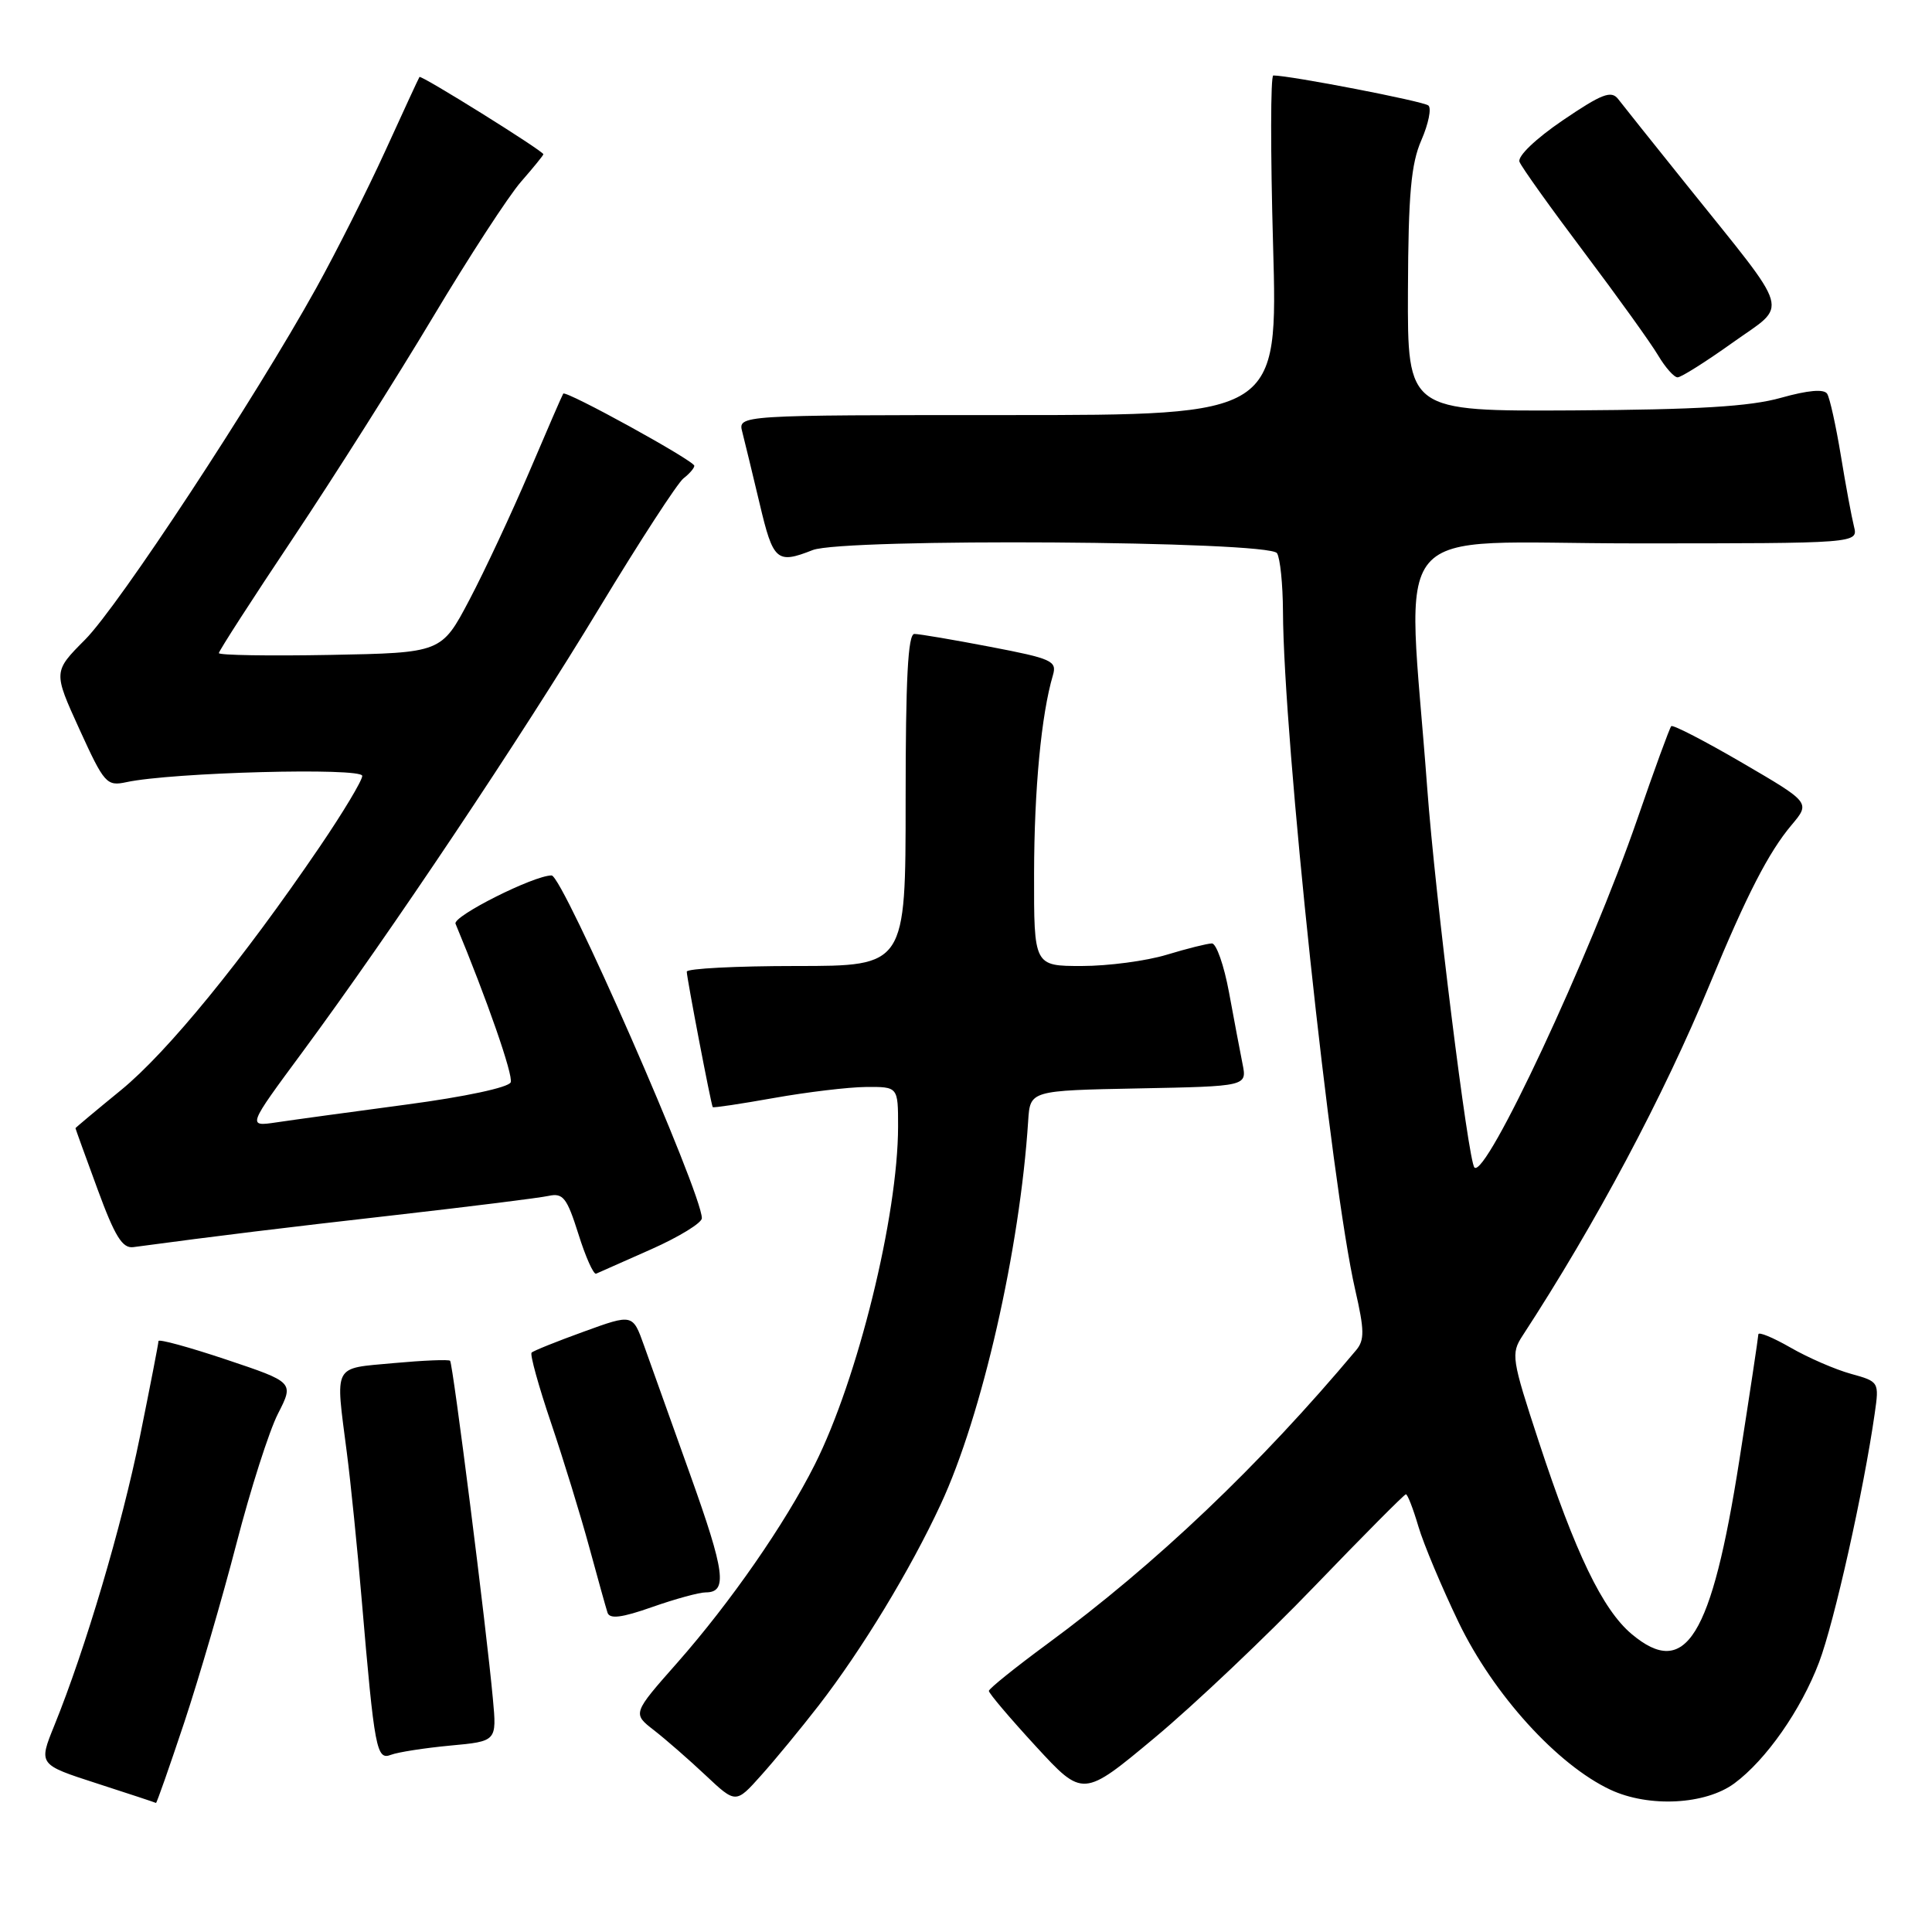 <?xml version="1.0" encoding="UTF-8" standalone="no"?>
<!DOCTYPE svg PUBLIC "-//W3C//DTD SVG 1.1//EN" "http://www.w3.org/Graphics/SVG/1.1/DTD/svg11.dtd" >
<svg xmlns="http://www.w3.org/2000/svg" xmlns:xlink="http://www.w3.org/1999/xlink" version="1.1" viewBox="0 0 256 256">
 <g >
 <path fill="currentColor"
d=" M 24.41 228.25 C 26.37 222.34 29.49 211.65 31.34 204.50 C 33.19 197.35 35.66 189.62 36.83 187.33 C 38.96 183.16 38.96 183.16 29.98 180.15 C 25.04 178.50 21.00 177.39 21.00 177.70 C 21.00 178.00 19.89 183.71 18.54 190.37 C 16.12 202.28 11.32 218.48 7.19 228.66 C 5.10 233.81 5.10 233.81 12.80 236.30 C 17.04 237.67 20.58 238.84 20.67 238.90 C 20.76 238.95 22.44 234.16 24.41 228.25 Z  M 108.47 226.00 C 114.21 218.58 120.62 208.02 124.66 199.31 C 130.12 187.57 135.15 165.50 136.24 148.50 C 136.50 144.50 136.50 144.50 150.87 144.22 C 165.24 143.94 165.24 143.94 164.64 140.96 C 164.31 139.32 163.51 135.06 162.85 131.49 C 162.19 127.92 161.17 125.00 160.58 125.01 C 159.98 125.02 157.29 125.69 154.59 126.51 C 151.89 127.33 146.83 128.00 143.34 128.00 C 137.00 128.00 137.00 128.00 137.02 115.75 C 137.04 104.53 137.98 94.66 139.52 89.46 C 140.07 87.58 139.38 87.27 131.23 85.71 C 126.33 84.77 121.80 84.00 121.16 84.00 C 120.31 84.00 120.00 89.94 120.00 106.00 C 120.00 128.00 120.00 128.00 105.50 128.00 C 97.53 128.00 91.00 128.34 91.00 128.75 C 91.00 129.57 94.22 146.37 94.44 146.70 C 94.51 146.82 98.16 146.27 102.54 145.49 C 106.92 144.71 112.41 144.05 114.75 144.03 C 119.00 144.00 119.00 144.00 119.00 149.25 C 118.99 161.11 113.65 182.77 107.95 194.09 C 104.00 201.94 96.79 212.32 89.78 220.28 C 83.80 227.05 83.80 227.05 86.65 229.26 C 88.22 230.48 91.30 233.17 93.50 235.24 C 97.50 239.00 97.50 239.00 100.85 235.25 C 102.70 233.19 106.12 229.03 108.47 226.00 Z  M 229.82 236.30 C 234.02 233.19 238.63 226.60 241.03 220.28 C 243.04 214.99 246.94 197.57 248.41 187.29 C 249.01 183.11 248.98 183.07 245.26 182.04 C 243.19 181.47 239.59 179.91 237.25 178.56 C 234.91 177.22 233.00 176.43 232.99 176.81 C 232.98 177.19 231.85 184.70 230.47 193.50 C 226.78 217.01 223.35 222.53 216.19 216.51 C 212.35 213.27 208.76 205.84 203.89 191.00 C 200.30 180.06 200.19 179.38 201.74 177.00 C 211.46 162.10 220.41 145.29 226.60 130.31 C 231.42 118.63 234.36 112.91 237.39 109.32 C 239.89 106.35 239.89 106.35 230.86 101.08 C 225.90 98.19 221.67 96.00 221.45 96.22 C 221.24 96.43 219.21 101.98 216.95 108.54 C 210.69 126.67 196.88 156.22 195.37 154.70 C 194.55 153.89 190.17 118.71 189.12 104.50 C 186.43 68.14 183.17 72.00 216.57 72.00 C 246.22 72.00 246.22 72.00 245.66 69.75 C 245.35 68.51 244.56 64.28 243.92 60.35 C 243.27 56.41 242.46 52.74 242.11 52.18 C 241.70 51.52 239.59 51.70 235.99 52.71 C 231.88 53.87 224.98 54.28 208.50 54.38 C 186.50 54.50 186.50 54.50 186.56 38.50 C 186.61 25.70 186.97 21.71 188.34 18.57 C 189.28 16.41 189.70 14.34 189.27 13.98 C 188.64 13.42 170.93 10.00 168.72 10.00 C 168.35 10.00 168.34 20.13 168.69 32.50 C 169.32 55.00 169.32 55.00 133.54 55.00 C 97.77 55.00 97.77 55.00 98.36 57.25 C 98.68 58.49 99.71 62.76 100.66 66.75 C 102.45 74.34 102.93 74.76 107.68 72.89 C 111.76 71.29 168.17 71.66 169.21 73.30 C 169.63 73.96 169.98 77.42 170.00 81.00 C 170.07 97.90 176.35 156.87 179.57 170.90 C 180.80 176.26 180.82 177.56 179.70 178.90 C 166.92 194.15 153.19 207.22 138.78 217.82 C 134.54 220.94 131.05 223.75 131.03 224.05 C 131.01 224.35 133.81 227.65 137.25 231.39 C 143.50 238.18 143.50 238.18 153.00 230.26 C 158.22 225.91 167.77 216.86 174.20 210.17 C 180.64 203.48 186.08 198.00 186.29 198.00 C 186.51 198.00 187.25 199.91 187.94 202.25 C 188.63 204.59 191.04 210.32 193.29 215.00 C 197.90 224.54 206.35 233.85 213.39 237.15 C 218.49 239.53 225.98 239.14 229.82 236.30 Z  M 59.65 231.30 C 65.83 230.73 65.83 230.73 65.31 225.11 C 64.46 215.78 60.01 180.68 59.64 180.31 C 59.45 180.12 56.08 180.26 52.15 180.62 C 44.01 181.38 44.43 180.57 45.96 192.50 C 46.46 196.35 47.35 205.12 47.93 212.00 C 49.63 231.91 49.89 233.26 51.81 232.52 C 52.73 232.17 56.25 231.62 59.65 231.30 Z  M 93.51 211.00 C 96.43 211.00 96.08 208.33 91.46 195.42 C 88.92 188.31 86.17 180.61 85.34 178.30 C 83.84 174.09 83.84 174.09 77.35 176.45 C 73.79 177.74 70.67 178.99 70.44 179.23 C 70.20 179.46 71.36 183.65 73.01 188.52 C 74.66 193.40 76.93 200.79 78.06 204.94 C 79.19 209.10 80.29 213.04 80.50 213.69 C 80.79 214.56 82.39 214.36 86.42 212.94 C 89.46 211.87 92.65 211.00 93.51 211.00 Z  M 86.30 165.53 C 89.99 163.89 93.00 162.04 93.00 161.42 C 93.00 158.06 74.56 116.00 73.09 116.00 C 70.72 116.00 59.95 121.42 60.36 122.40 C 64.52 132.41 68.03 142.49 67.67 143.41 C 67.41 144.09 61.62 145.33 53.86 146.36 C 46.51 147.34 38.76 148.40 36.63 148.72 C 32.77 149.29 32.77 149.29 40.07 139.41 C 51.71 123.64 68.98 97.82 79.45 80.50 C 84.77 71.70 89.78 64.00 90.56 63.39 C 91.35 62.78 92.00 62.03 92.00 61.72 C 92.00 61.05 74.95 51.67 74.63 52.16 C 74.50 52.35 72.48 57.00 70.14 62.50 C 67.79 68.00 64.22 75.65 62.19 79.50 C 58.50 86.50 58.50 86.50 43.75 86.78 C 35.64 86.93 29.00 86.82 29.00 86.54 C 29.00 86.26 33.43 79.38 38.86 71.26 C 44.28 63.14 52.61 49.98 57.38 42.00 C 62.15 34.02 67.39 25.97 69.03 24.09 C 70.66 22.22 72.00 20.58 72.00 20.44 C 72.00 20.01 55.78 9.89 55.58 10.20 C 55.47 10.36 53.43 14.78 51.05 20.00 C 48.66 25.23 44.54 33.41 41.89 38.19 C 33.74 52.89 15.74 80.27 11.28 84.75 C 7.05 89.00 7.05 89.00 10.52 96.62 C 13.82 103.85 14.13 104.20 16.75 103.64 C 22.77 102.34 48.00 101.67 48.00 102.81 C 48.00 103.42 45.46 107.65 42.36 112.21 C 32.17 127.19 22.18 139.42 16.04 144.44 C 12.72 147.15 10.00 149.43 10.00 149.49 C 10.00 149.56 11.31 153.19 12.92 157.56 C 15.22 163.83 16.22 165.45 17.67 165.25 C 29.08 163.72 37.27 162.72 52.50 160.99 C 62.40 159.86 71.49 158.73 72.70 158.46 C 74.61 158.05 75.12 158.70 76.64 163.51 C 77.59 166.55 78.65 168.92 78.99 168.77 C 79.33 168.62 82.62 167.16 86.30 165.53 Z  M 229.57 45.41 C 237.02 40.09 237.60 42.09 223.51 24.52 C 219.10 19.03 215.01 13.90 214.41 13.12 C 213.50 11.95 212.25 12.43 207.08 15.94 C 203.49 18.38 201.06 20.71 201.34 21.44 C 201.60 22.13 205.46 27.53 209.91 33.44 C 214.35 39.34 218.76 45.48 219.71 47.09 C 220.66 48.69 221.82 50.00 222.29 50.00 C 222.76 50.00 226.04 47.93 229.57 45.41 Z "/>
</g>
</svg>